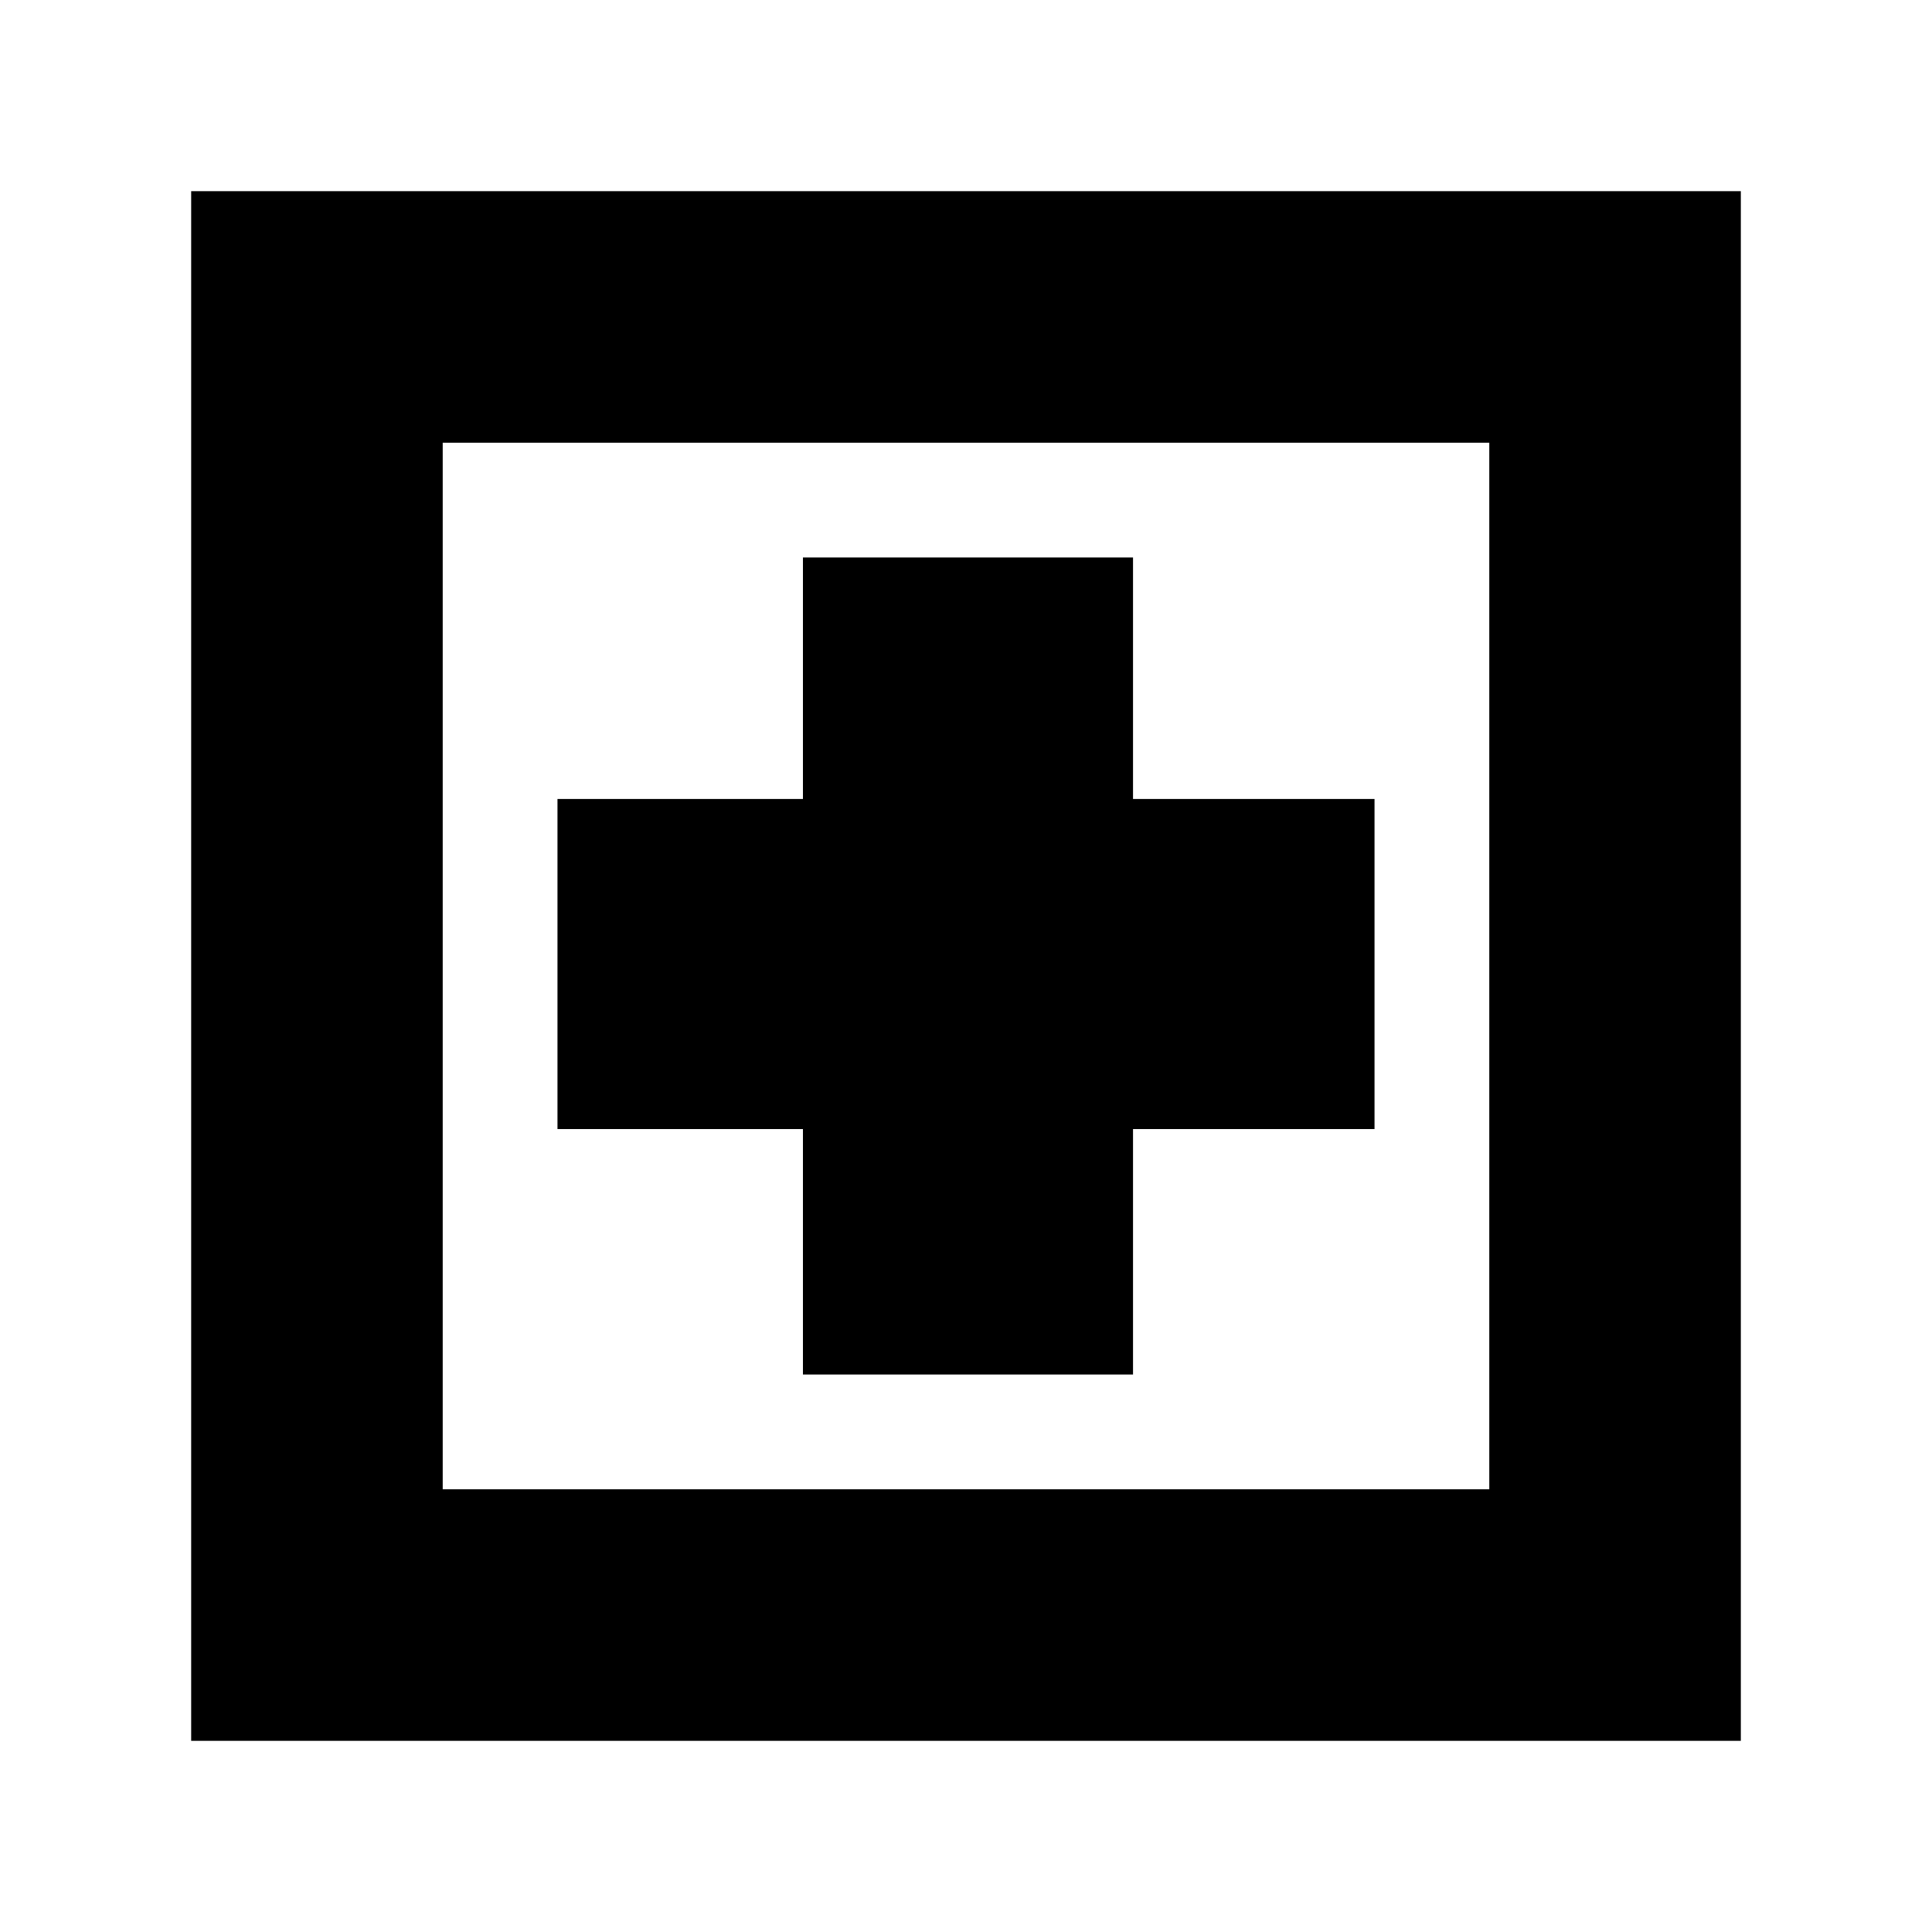 <svg xmlns="http://www.w3.org/2000/svg" height="20" width="20"><path d="M8.312 14.229H11.729V11.688H14.229V8.271H11.729V5.771H8.312V8.271H5.771V11.688H8.312ZM1.979 18.021V1.979H18.021V18.021ZM4.583 15.417H15.417V4.583H4.583ZM4.583 15.417V4.583V15.417Z"/></svg>